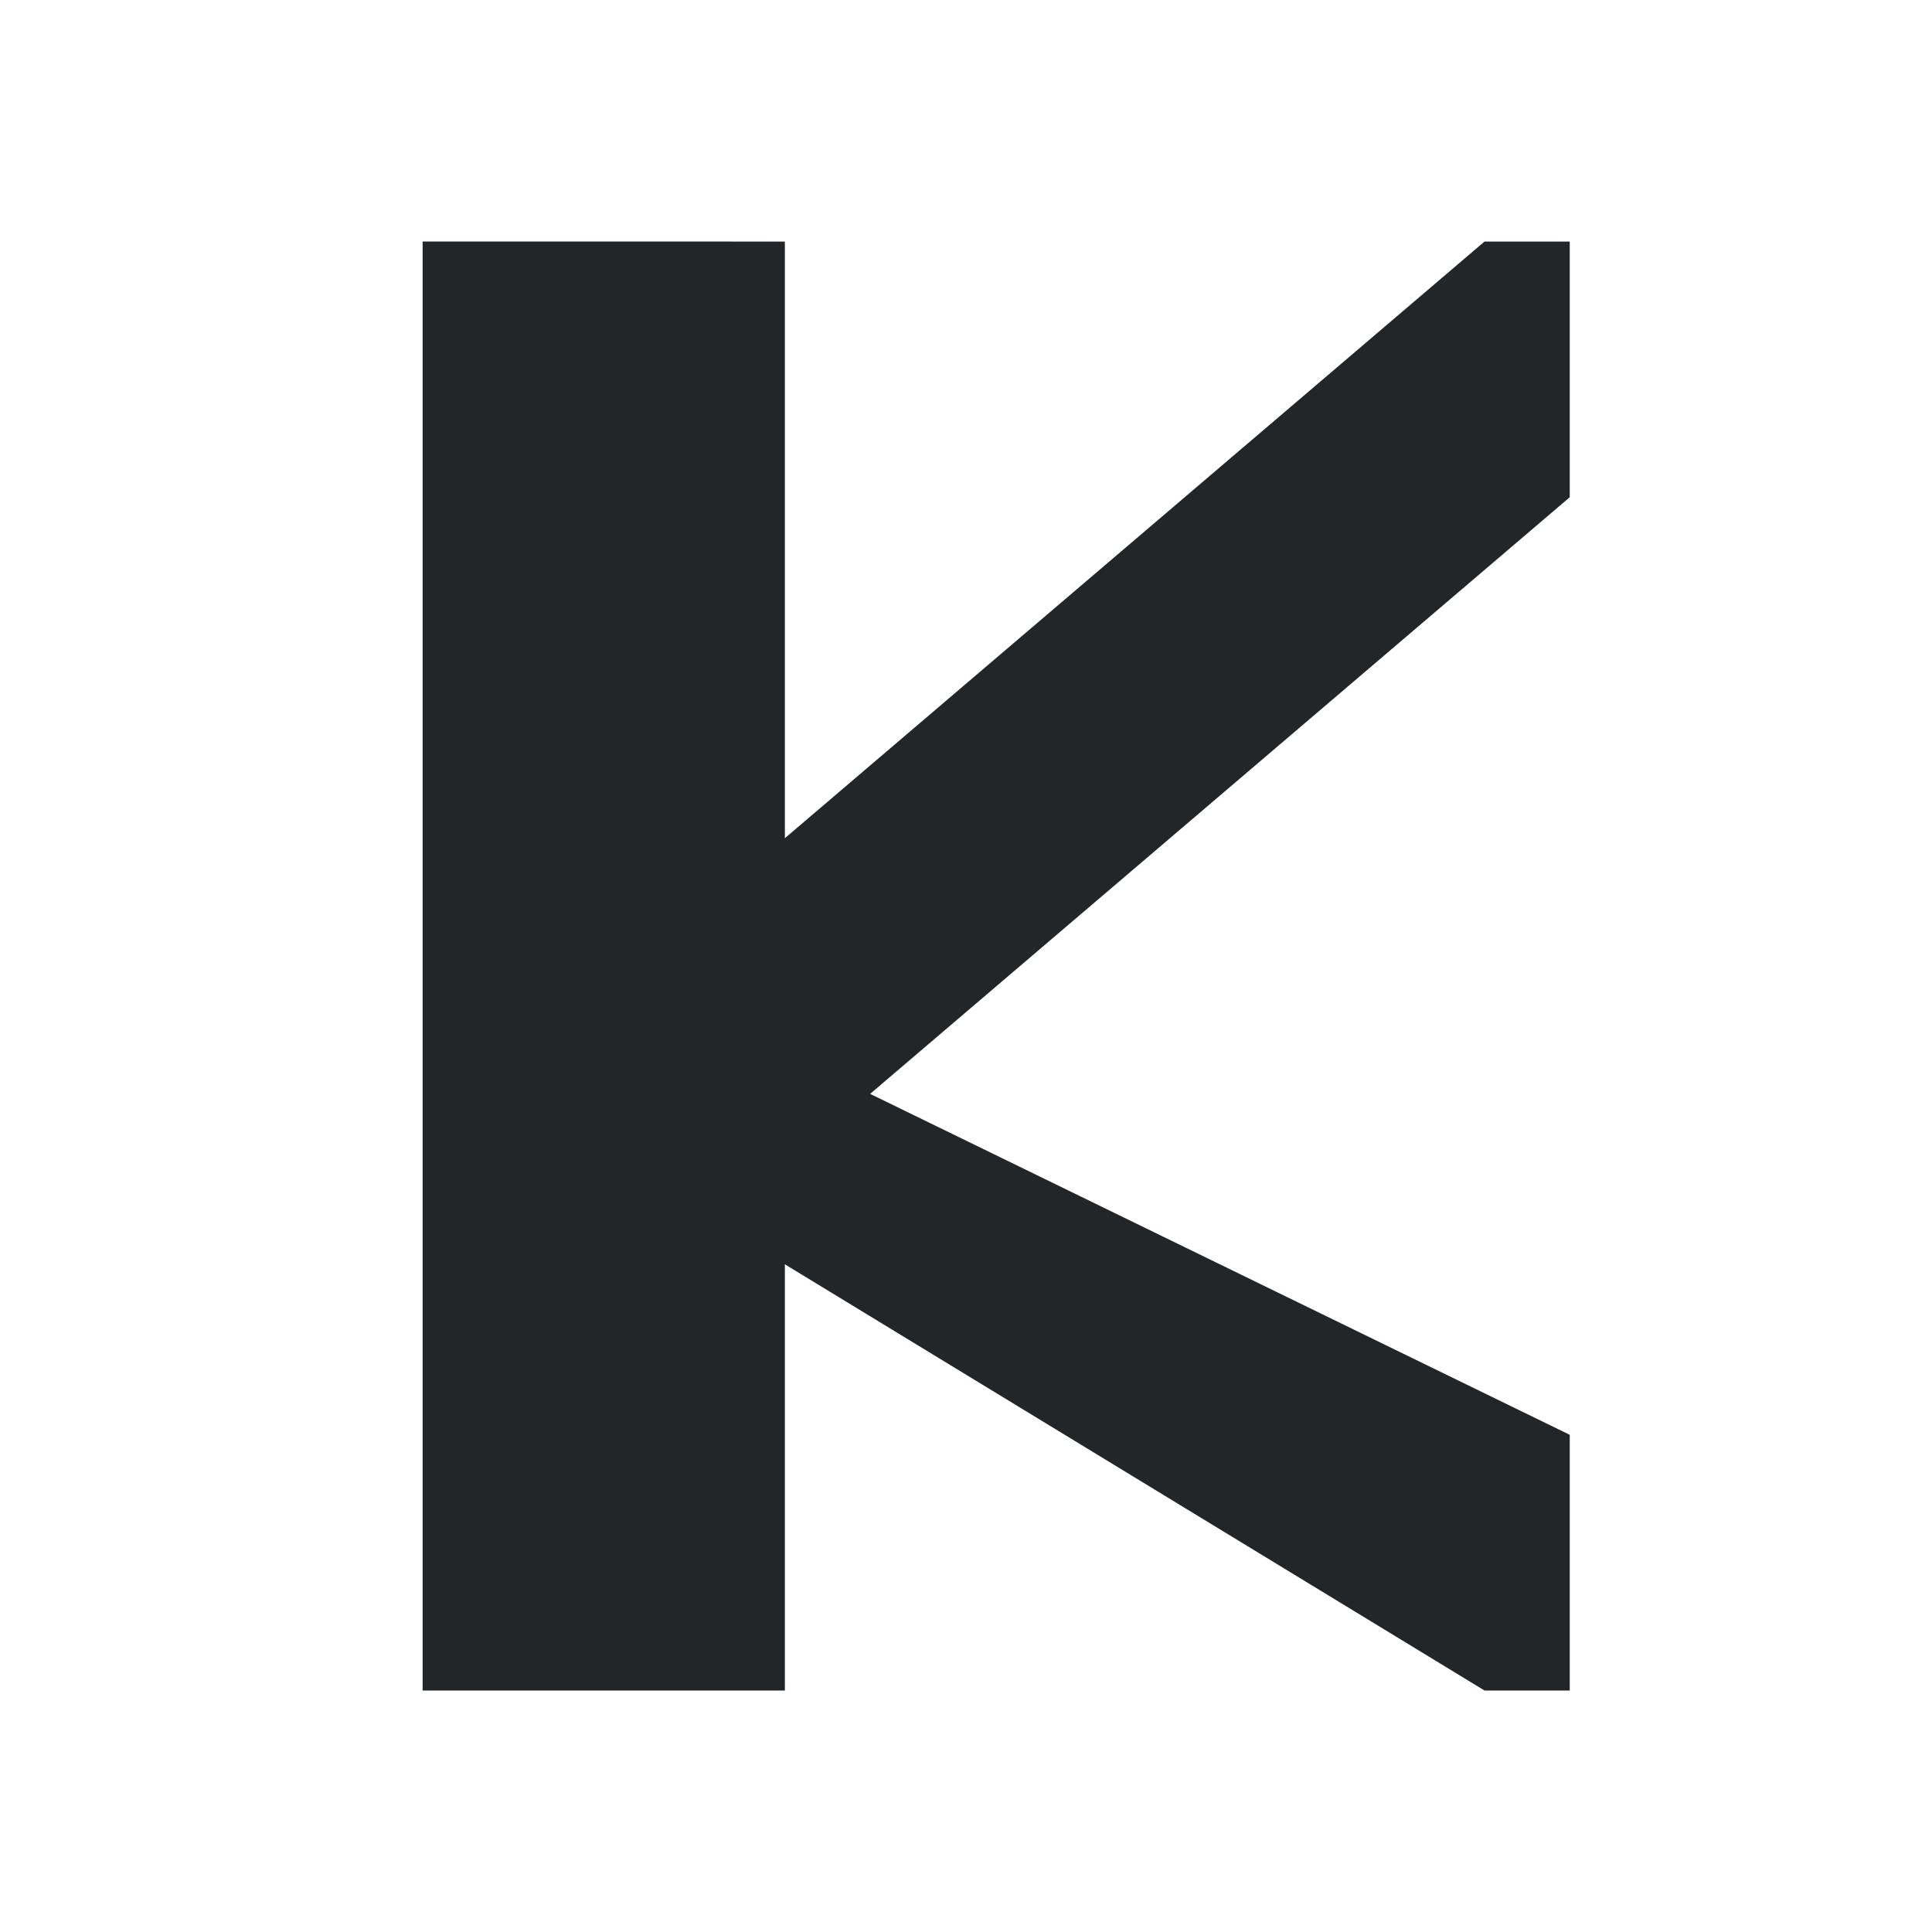 <svg height="32" viewBox="0 0 32 32" width="32" xmlns="http://www.w3.org/2000/svg"><path d="m7 4v24h6v-7.059l11.588 7.059h1.412v-4.235l-11.588-5.647 11.588-9.882v-4.235h-1.412l-11.588 9.882v-9.882z" fill="#232629" stroke-width="1.412"/></svg>